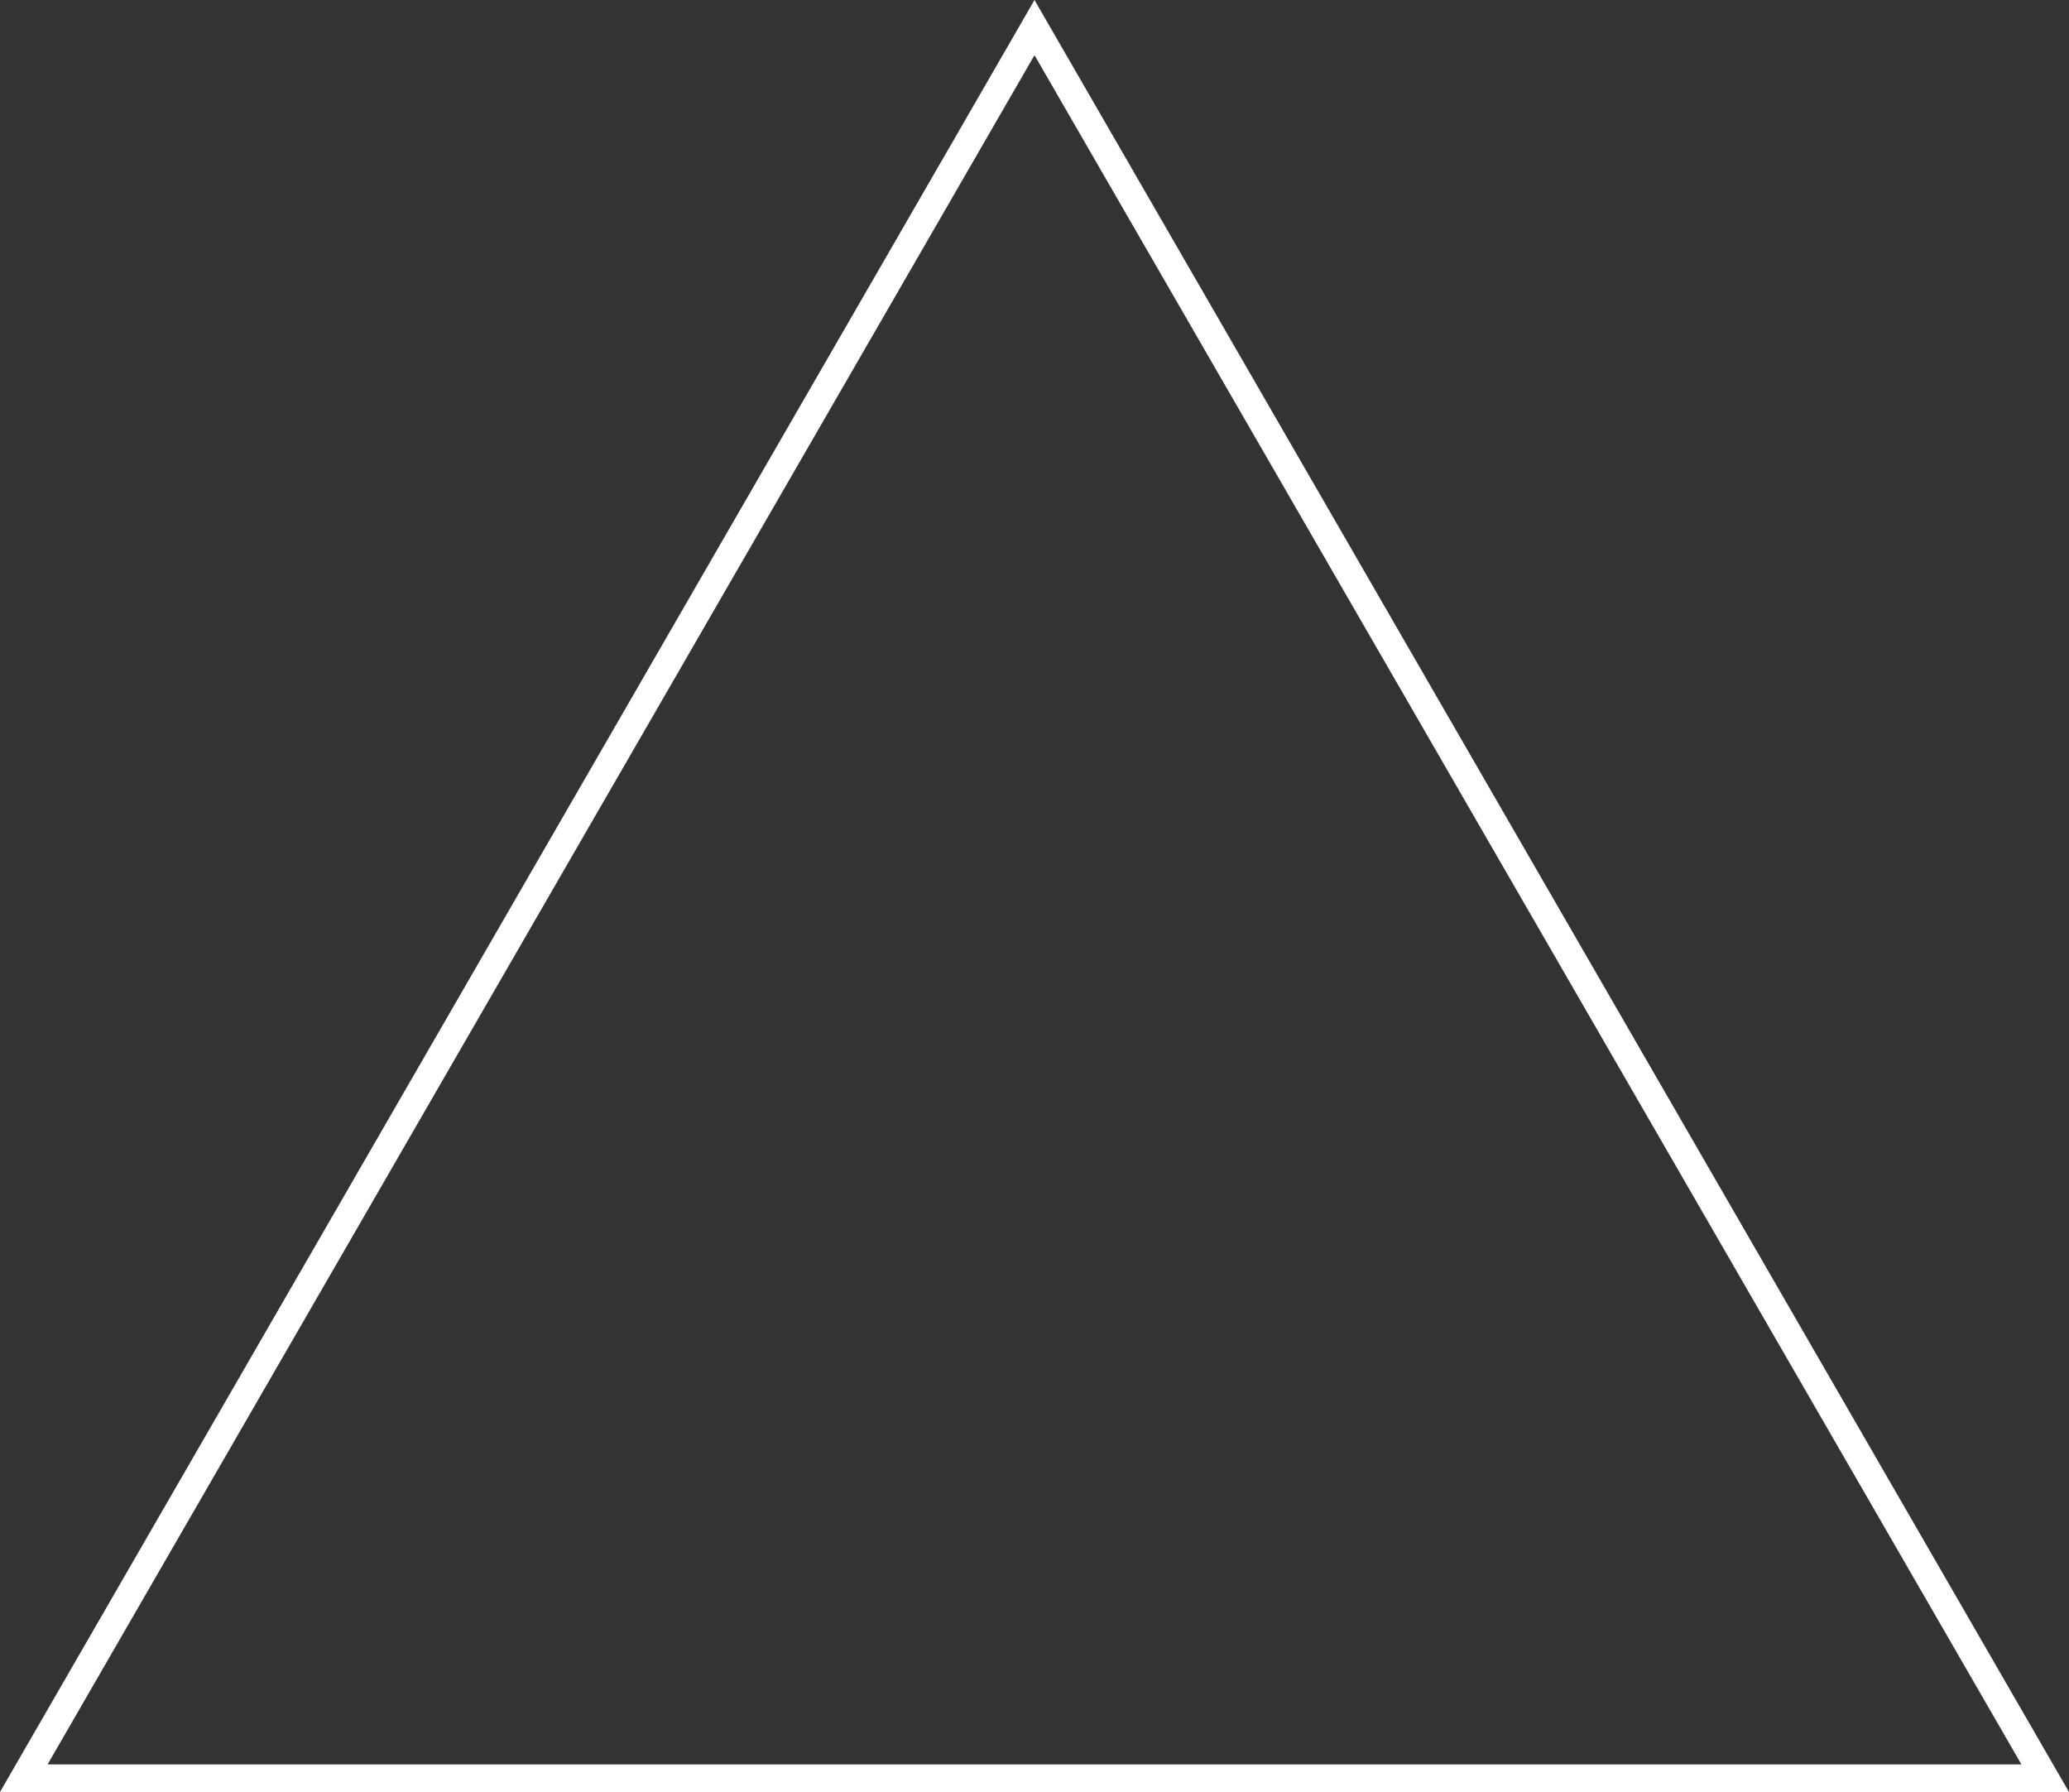 <svg id="圖層_1" data-name="圖層 1" xmlns="http://www.w3.org/2000/svg" viewBox="0 0 300 259.8"><rect x="0" y="0" width="300" height="259.8" fill="#333333" stroke="none"/><defs><style>.cls-1{fill:#fff;}</style></defs><title>tri-3</title><path class="cls-1" d="M150,28.1,293.1,275.9H6.9L150,28.1m0-8L0,279.9H300L150,20.1Z" transform="translate(0 -20.1)"/></svg>